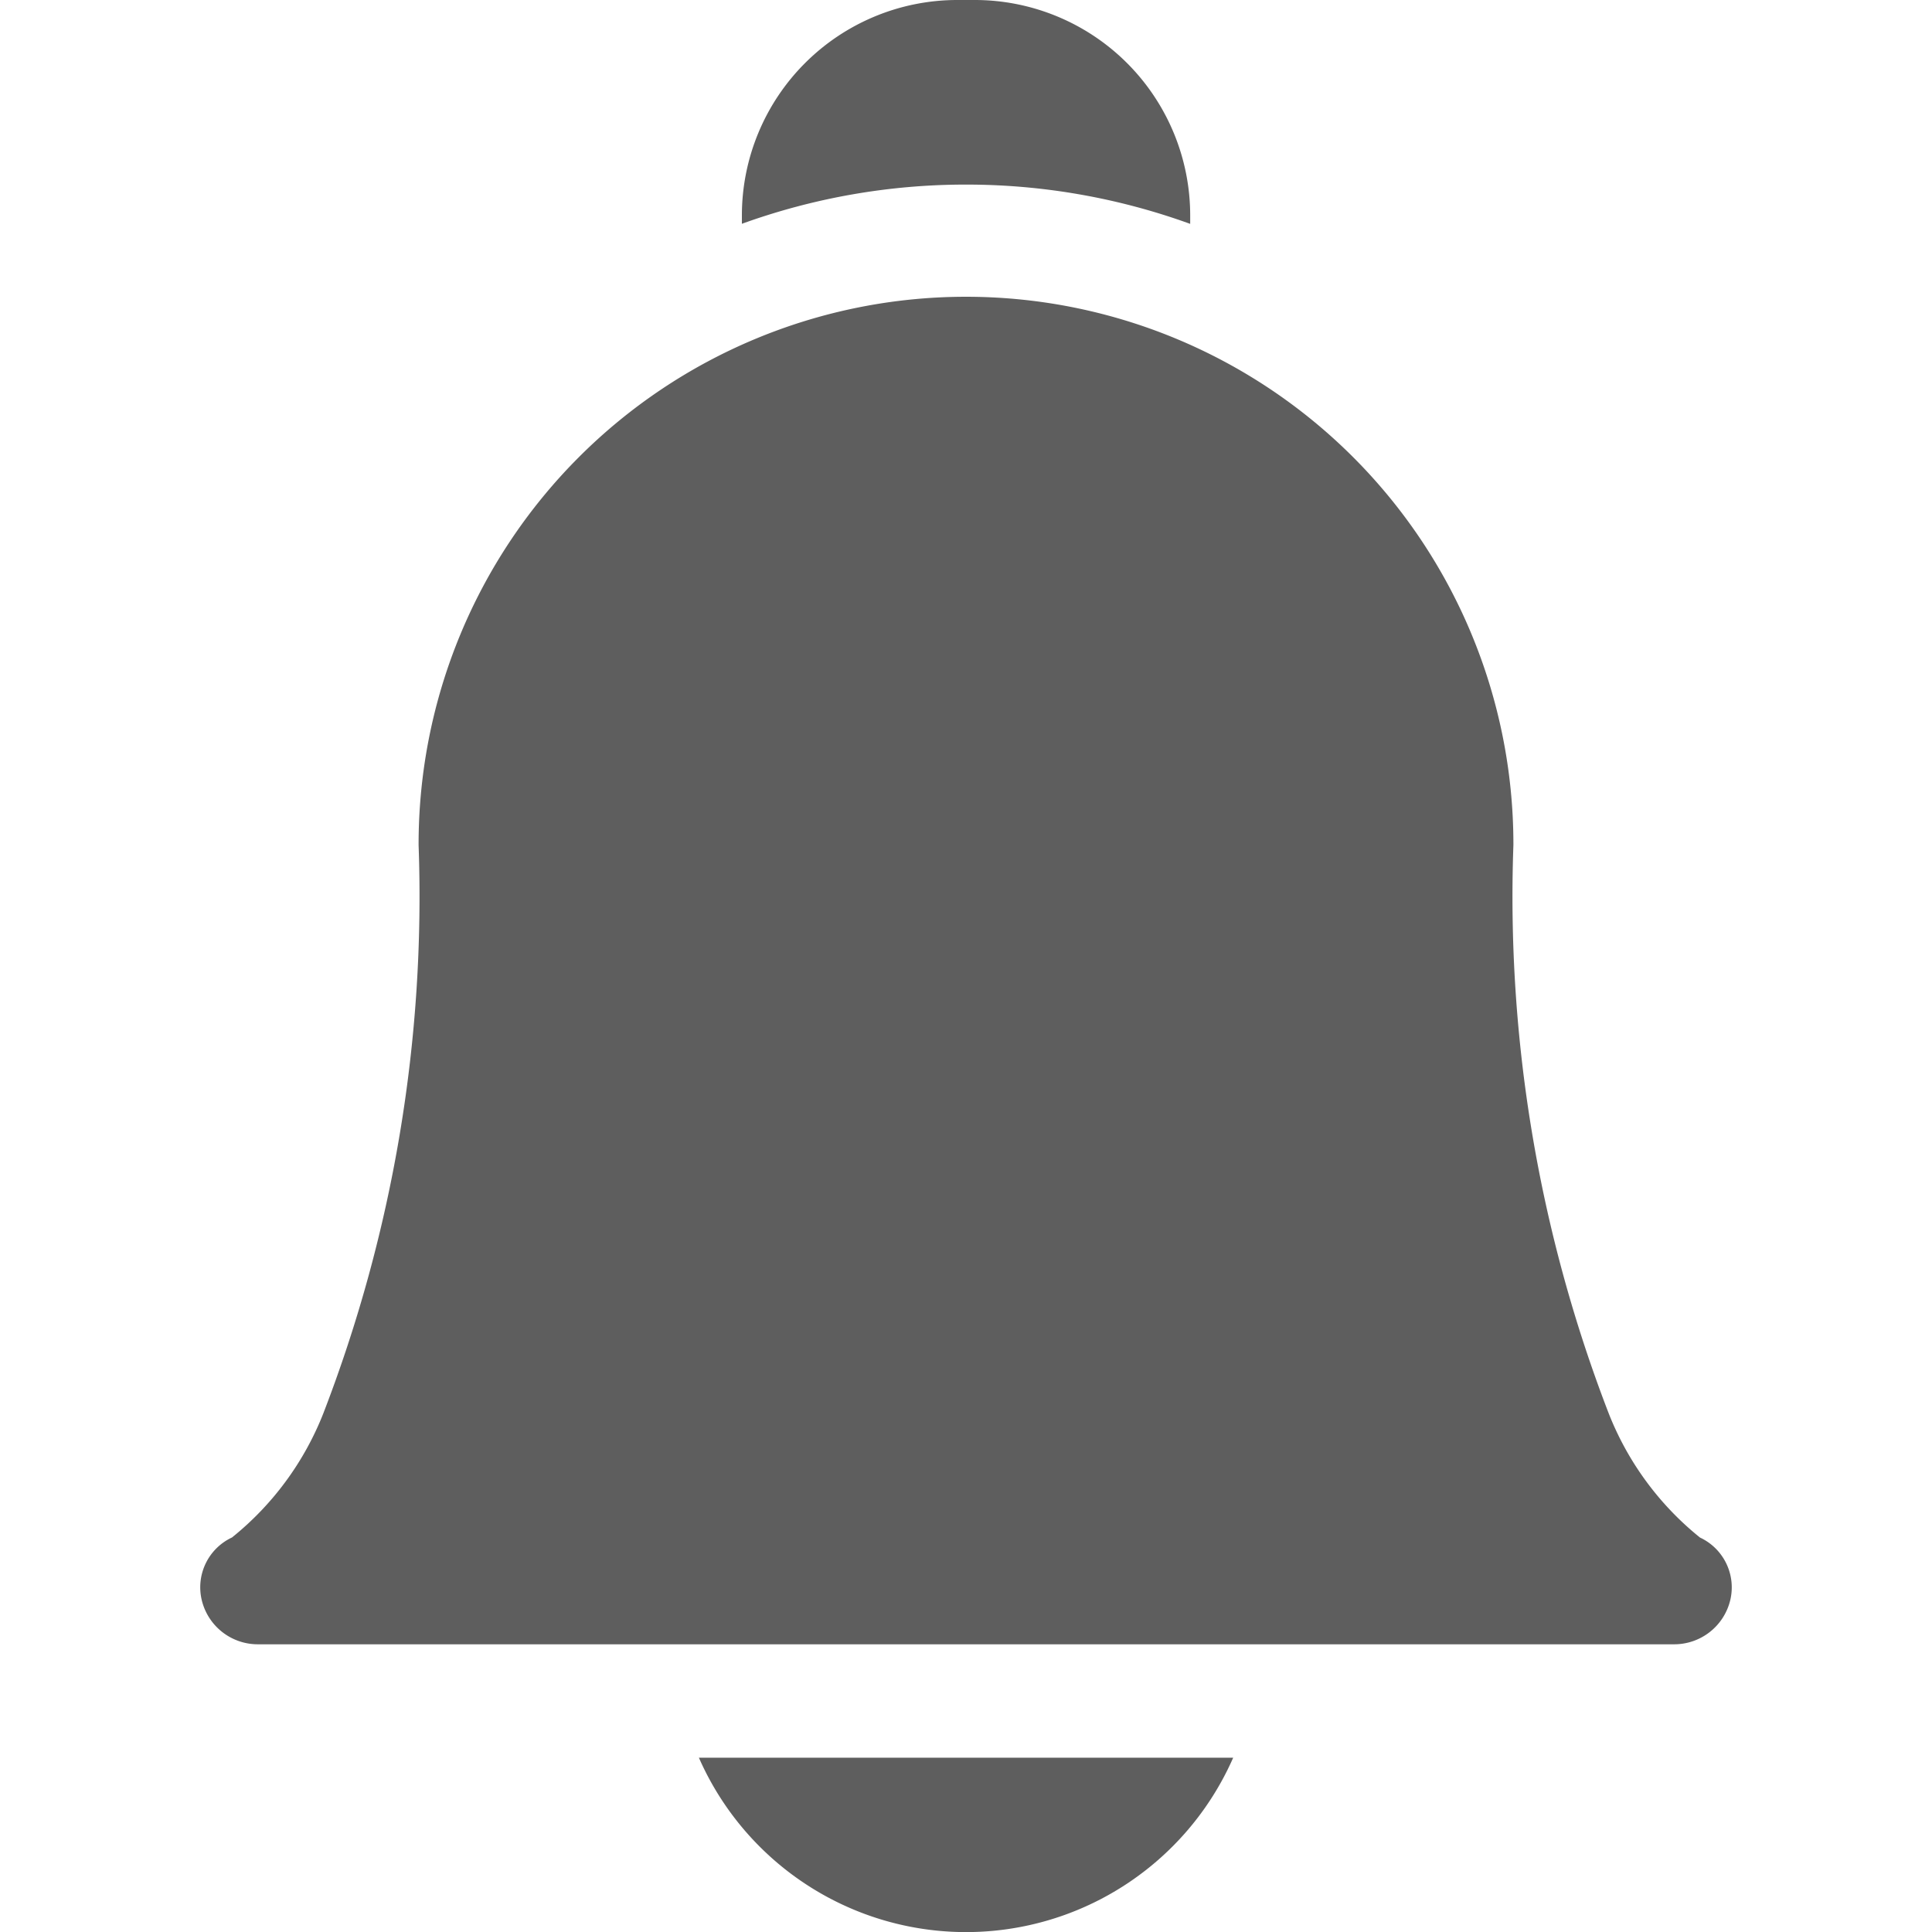 <svg xmlns="http://www.w3.org/2000/svg" xmlns:xlink="http://www.w3.org/1999/xlink" width="24" height="24" viewBox="0 0 24 24"><defs><clipPath id="a"><rect width="24" height="24" transform="translate(1751 21)" fill="#5e5e5e"/></clipPath></defs><g transform="translate(-1751 -21)" clip-path="url(#a)"><g transform="translate(1751 21)"><path d="M8.682,21.835a3.625,3.625,0,0,0,6.637,0Z" fill="#5e5e5e"/><path d="M12,2.293a8.155,8.155,0,0,1,2.785.488V2.674A2.677,2.677,0,0,0,12.111,0h-.222A2.677,2.677,0,0,0,9.216,2.674v.106A8.171,8.171,0,0,1,12,2.293Z" fill="#5e5e5e"/><path d="M20.788,20.426H3.212a.716.716,0,0,1-.706-.55.683.683,0,0,1,.376-.777,3.73,3.73,0,0,0,1.135-1.543A17.828,17.828,0,0,0,5.2,10.5a6.8,6.8,0,0,1,13.6-.027q0,.013,0,.027a17.828,17.828,0,0,0,1.183,7.055A3.729,3.729,0,0,0,21.118,19.1a.683.683,0,0,1,.376.777A.716.716,0,0,1,20.788,20.426Zm.338-1.322h0Z" fill="#5e5e5e"/></g></g></svg>